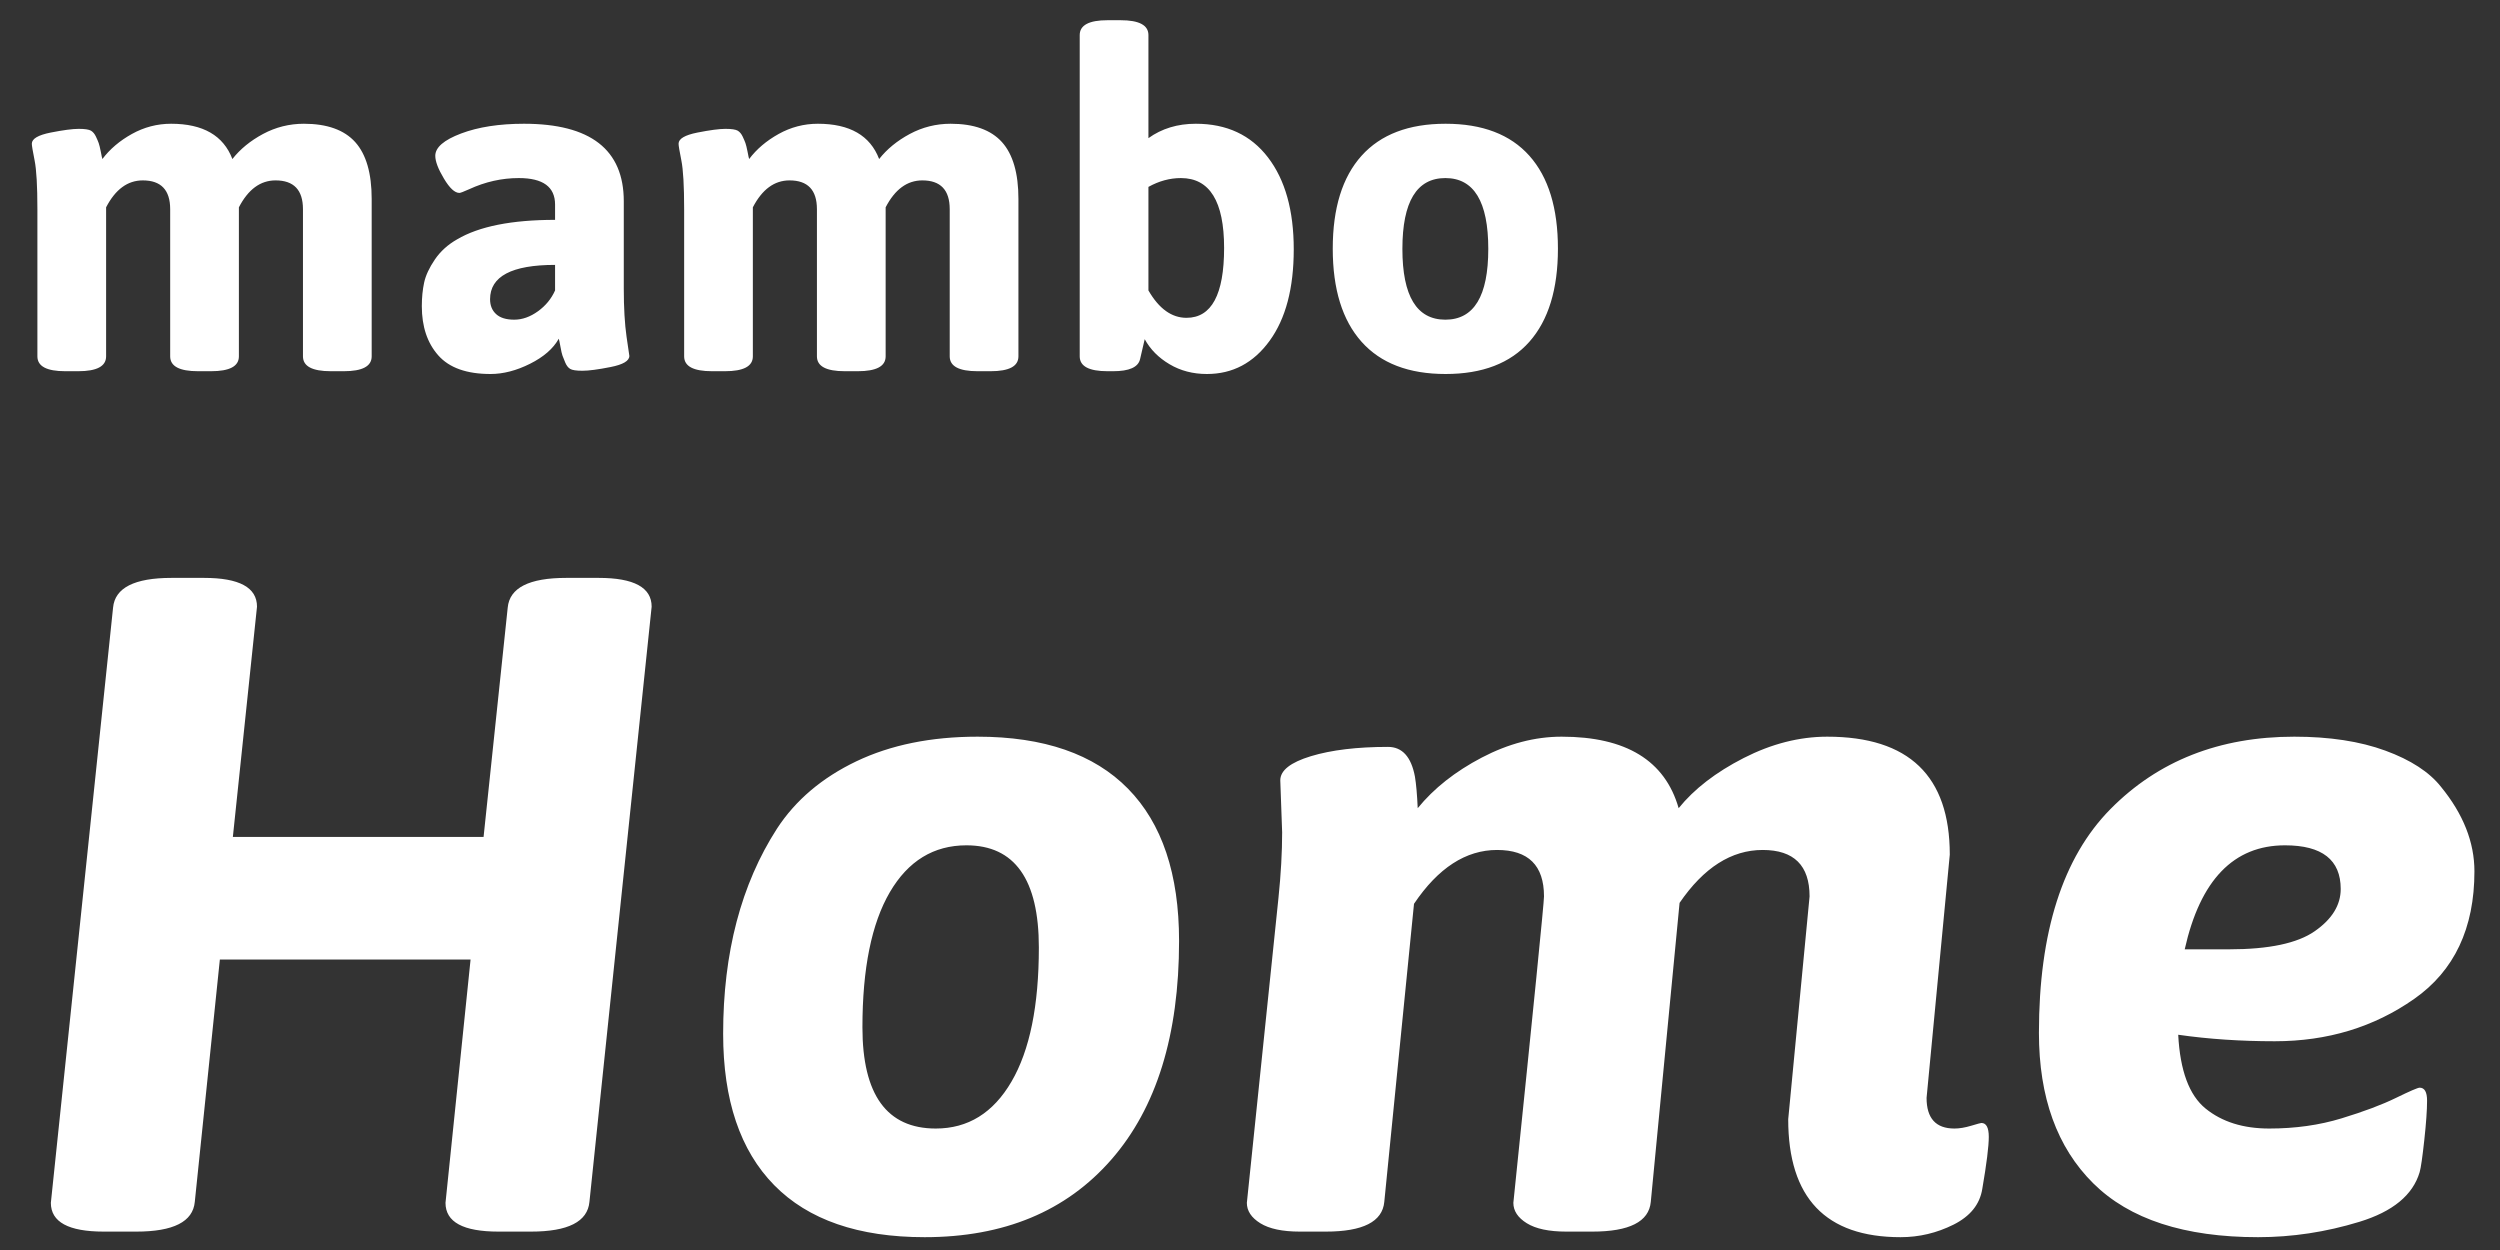 <?xml version="1.0" encoding="UTF-8" standalone="no"?>
<svg width="70px" height="35px" viewBox="0 0 70 35" version="1.1" xmlns="http://www.w3.org/2000/svg" xmlns:xlink="http://www.w3.org/1999/xlink">
    <rect x="0" y="0" width="70" height="35" fill="#333333" stroke="none"/>
    <!-- Generator: Sketch 3.7.2 (28276) - http://www.bohemiancoding.com/sketch -->
    <title>logo mambo home</title>
    <desc>Created with Sketch.</desc>
    <defs></defs>
    <g id="desktop-header-mambo-home" stroke="none" stroke-width="1" fill="none" fill-rule="evenodd">
        <g id="D1_-header-mambo-home" transform="translate(-97, -14)" fill="#FFFFFF">
            <g id="header">
                <g id="logo-mambo-home">
                    <g transform="translate(97, 14)">
                        <path d="M14.866,34.485 L13.956,34.485 C12.968,34.485 12.474,34.217 12.474,33.679 L13.176,26.867 L6.156,26.867 L5.454,33.653 C5.402,34.208 4.856,34.485 3.816,34.485 L2.906,34.485 C1.918,34.485 1.424,34.217 1.424,33.679 L3.166,17.013 C3.218,16.459 3.764,16.181 4.804,16.181 L5.714,16.181 C6.702,16.181 7.196,16.45 7.196,16.987 L6.52,23.435 L13.54,23.435 L14.216,17.013 C14.268,16.459 14.814,16.181 15.854,16.181 L16.764,16.181 C17.752,16.181 18.246,16.45 18.246,16.987 L16.504,33.653 C16.452,34.208 15.906,34.485 14.866,34.485 L14.866,34.485 Z M20.248,28.947 C20.248,26.677 20.751,24.761 21.756,23.201 C22.276,22.404 23.017,21.776 23.979,21.316 C24.941,20.857 26.072,20.627 27.372,20.627 C29.227,20.627 30.631,21.113 31.584,22.083 C32.538,23.054 33.014,24.475 33.014,26.347 C33.014,28.982 32.382,31.023 31.116,32.47 C29.851,33.918 28.109,34.641 25.89,34.641 C24.036,34.641 22.632,34.156 21.678,33.185 C20.725,32.215 20.248,30.802 20.248,28.947 L20.248,28.947 Z M26.202,31.599 C27.104,31.599 27.81,31.162 28.321,30.286 C28.833,29.411 29.088,28.159 29.088,26.529 C29.088,24.623 28.412,23.669 27.06,23.669 C26.142,23.669 25.427,24.107 24.915,24.982 C24.404,25.858 24.148,27.119 24.148,28.765 C24.148,30.655 24.833,31.599 26.202,31.599 L26.202,31.599 Z M35.9,23.305 L35.848,21.849 C35.848,21.572 36.134,21.347 36.706,21.173 C37.278,21 37.998,20.913 38.864,20.913 C39.263,20.913 39.514,21.191 39.618,21.745 C39.653,21.953 39.679,22.248 39.696,22.629 C40.147,22.075 40.745,21.602 41.49,21.212 C42.236,20.822 42.981,20.627 43.726,20.627 C45.529,20.627 46.621,21.295 47.002,22.629 C47.436,22.092 48.042,21.624 48.822,21.225 C49.602,20.827 50.382,20.627 51.162,20.627 C53.45,20.627 54.594,21.728 54.594,23.929 L53.944,30.741 C53.944,31.313 54.204,31.599 54.724,31.599 C54.863,31.599 55.019,31.573 55.192,31.521 C55.366,31.469 55.461,31.443 55.478,31.443 C55.617,31.443 55.686,31.573 55.686,31.833 C55.686,32.093 55.626,32.579 55.504,33.289 C55.435,33.723 55.166,34.056 54.698,34.29 C54.23,34.524 53.736,34.641 53.216,34.641 C51.119,34.641 50.07,33.541 50.07,31.339 L50.668,25.099 C50.668,24.233 50.231,23.799 49.355,23.799 C48.48,23.799 47.704,24.293 47.028,25.281 L46.222,33.653 C46.17,34.208 45.624,34.485 44.584,34.485 L43.856,34.485 C43.371,34.485 43.003,34.407 42.751,34.251 C42.5,34.095 42.374,33.905 42.374,33.679 C42.946,28.133 43.232,25.273 43.232,25.099 C43.232,24.233 42.795,23.799 41.919,23.799 C41.044,23.799 40.268,24.302 39.592,25.307 L38.76,33.653 C38.708,34.208 38.162,34.485 37.122,34.485 L36.394,34.485 C35.909,34.485 35.541,34.407 35.289,34.251 C35.038,34.095 34.912,33.905 34.912,33.679 L35.796,25.151 C35.866,24.475 35.9,23.86 35.9,23.305 L35.9,23.305 Z M61.757,31.04 C62.217,31.413 62.81,31.599 63.538,31.599 C64.266,31.599 64.942,31.504 65.566,31.313 C66.19,31.123 66.697,30.932 67.087,30.741 C67.477,30.551 67.698,30.455 67.75,30.455 C67.889,30.455 67.958,30.577 67.958,30.819 C67.958,31.079 67.932,31.448 67.88,31.924 C67.828,32.401 67.785,32.7 67.75,32.821 C67.56,33.463 66.996,33.926 66.06,34.212 C65.124,34.498 64.18,34.641 63.226,34.641 C61.164,34.641 59.625,34.139 58.611,33.133 C57.597,32.128 57.09,30.724 57.09,28.921 C57.09,26.096 57.758,24.007 59.092,22.655 C60.427,21.303 62.143,20.627 64.24,20.627 C65.228,20.627 66.078,20.757 66.788,21.017 C67.499,21.277 68.019,21.615 68.348,22.031 C68.972,22.794 69.284,23.583 69.284,24.397 C69.284,25.992 68.721,27.184 67.594,27.972 C66.468,28.761 65.168,29.155 63.694,29.155 C62.741,29.155 61.84,29.095 60.99,28.973 C61.042,29.979 61.298,30.668 61.757,31.04 L61.757,31.04 Z M63.98,23.669 C62.542,23.669 61.606,24.64 61.172,26.581 L62.42,26.581 C63.53,26.581 64.327,26.412 64.812,26.074 C65.298,25.736 65.54,25.342 65.54,24.891 C65.54,24.077 65.02,23.669 63.98,23.669 L63.98,23.669 Z" id="Home"></path>
                        <path d="M1.047,9.978 L1.047,5.857 C1.047,5.207 1.021,4.752 0.969,4.492 C0.917,4.232 0.891,4.076 0.891,4.024 C0.891,3.886 1.067,3.782 1.418,3.712 C1.769,3.643 2.031,3.608 2.204,3.608 C2.377,3.608 2.492,3.626 2.549,3.66 C2.605,3.695 2.65,3.749 2.685,3.823 C2.72,3.897 2.746,3.957 2.763,4.005 C2.78,4.053 2.8,4.133 2.822,4.245 C2.843,4.358 2.858,4.427 2.867,4.453 C3.075,4.176 3.35,3.942 3.693,3.751 C4.035,3.561 4.401,3.465 4.791,3.465 C5.684,3.465 6.256,3.795 6.507,4.453 C6.724,4.176 7.01,3.942 7.365,3.751 C7.72,3.561 8.102,3.465 8.509,3.465 C9.159,3.465 9.638,3.637 9.946,3.979 C10.253,4.321 10.407,4.852 10.407,5.571 L10.407,9.978 C10.407,10.256 10.147,10.394 9.627,10.394 L9.263,10.394 C8.743,10.394 8.483,10.256 8.483,9.978 L8.483,5.857 C8.483,5.32 8.227,5.051 7.716,5.051 C7.291,5.051 6.949,5.303 6.689,5.805 L6.689,9.978 C6.689,10.256 6.429,10.394 5.909,10.394 L5.545,10.394 C5.025,10.394 4.765,10.256 4.765,9.978 L4.765,5.857 C4.765,5.32 4.509,5.051 3.998,5.051 C3.573,5.051 3.231,5.303 2.971,5.805 L2.971,9.978 C2.971,10.256 2.711,10.394 2.191,10.394 L1.827,10.394 C1.307,10.394 1.047,10.256 1.047,9.978 L1.047,9.978 Z M11.811,8.574 C11.811,8.332 11.833,8.111 11.876,7.911 C11.919,7.712 12.019,7.498 12.175,7.268 C12.331,7.038 12.539,6.85 12.799,6.702 C13.414,6.338 14.329,6.156 15.542,6.156 L15.542,5.727 C15.542,5.233 15.204,4.986 14.528,4.986 C14.051,4.986 13.588,5.09 13.137,5.298 C12.981,5.368 12.89,5.402 12.864,5.402 C12.734,5.402 12.589,5.268 12.429,4.999 C12.268,4.731 12.188,4.518 12.188,4.362 C12.188,4.128 12.429,3.92 12.91,3.738 C13.391,3.556 13.978,3.465 14.671,3.465 C16.534,3.465 17.466,4.189 17.466,5.636 L17.466,8.08 C17.466,8.618 17.492,9.068 17.544,9.432 L17.622,9.965 C17.622,10.104 17.447,10.208 17.096,10.277 C16.745,10.347 16.482,10.381 16.309,10.381 C16.136,10.381 16.021,10.364 15.965,10.329 C15.908,10.295 15.863,10.236 15.828,10.154 C15.793,10.072 15.767,10.007 15.75,9.959 C15.733,9.911 15.713,9.827 15.692,9.705 C15.67,9.584 15.655,9.51 15.646,9.484 C15.49,9.762 15.221,9.996 14.84,10.186 C14.459,10.377 14.09,10.472 13.735,10.472 C13.068,10.472 12.58,10.299 12.273,9.952 C11.965,9.606 11.811,9.146 11.811,8.574 L11.811,8.574 Z M13.722,8.379 C13.722,8.553 13.778,8.691 13.891,8.795 C14.004,8.899 14.173,8.951 14.398,8.951 C14.623,8.951 14.844,8.873 15.061,8.717 C15.278,8.561 15.438,8.366 15.542,8.132 L15.542,7.417 C14.329,7.417 13.722,7.738 13.722,8.379 L13.722,8.379 Z M19.156,9.978 L19.156,5.857 C19.156,5.207 19.13,4.752 19.078,4.492 C19.026,4.232 19,4.076 19,4.024 C19,3.886 19.176,3.782 19.527,3.712 C19.878,3.643 20.14,3.608 20.313,3.608 C20.486,3.608 20.601,3.626 20.658,3.66 C20.714,3.695 20.759,3.749 20.794,3.823 C20.829,3.897 20.855,3.957 20.872,4.005 C20.889,4.053 20.909,4.133 20.931,4.245 C20.952,4.358 20.967,4.427 20.976,4.453 C21.184,4.176 21.459,3.942 21.802,3.751 C22.144,3.561 22.51,3.465 22.9,3.465 C23.793,3.465 24.365,3.795 24.616,4.453 C24.833,4.176 25.119,3.942 25.474,3.751 C25.829,3.561 26.211,3.465 26.618,3.465 C27.268,3.465 27.747,3.637 28.055,3.979 C28.362,4.321 28.516,4.852 28.516,5.571 L28.516,9.978 C28.516,10.256 28.256,10.394 27.736,10.394 L27.372,10.394 C26.852,10.394 26.592,10.256 26.592,9.978 L26.592,5.857 C26.592,5.32 26.336,5.051 25.825,5.051 C25.4,5.051 25.058,5.303 24.798,5.805 L24.798,9.978 C24.798,10.256 24.538,10.394 24.018,10.394 L23.654,10.394 C23.134,10.394 22.874,10.256 22.874,9.978 L22.874,5.857 C22.874,5.32 22.618,5.051 22.107,5.051 C21.682,5.051 21.34,5.303 21.08,5.805 L21.08,9.978 C21.08,10.256 20.82,10.394 20.3,10.394 L19.936,10.394 C19.416,10.394 19.156,10.256 19.156,9.978 L19.156,9.978 Z M30.232,9.978 L30.232,0.982 C30.232,0.705 30.492,0.566 31.012,0.566 L31.376,0.566 C31.896,0.566 32.156,0.705 32.156,0.982 L32.156,3.868 C32.529,3.6 32.971,3.465 33.482,3.465 C34.349,3.465 35.023,3.78 35.504,4.408 C35.985,5.036 36.225,5.894 36.225,6.982 C36.225,8.07 36,8.923 35.549,9.543 C35.098,10.163 34.513,10.472 33.794,10.472 C33.404,10.472 33.055,10.381 32.748,10.199 C32.44,10.017 32.208,9.783 32.052,9.497 L31.922,10.056 C31.87,10.282 31.619,10.394 31.168,10.394 L31.012,10.394 C30.492,10.394 30.232,10.256 30.232,9.978 L30.232,9.978 Z M33.222,8.899 C33.924,8.899 34.275,8.247 34.275,6.943 C34.275,5.639 33.872,4.986 33.066,4.986 C32.754,4.986 32.451,5.069 32.156,5.233 L32.156,8.132 C32.451,8.644 32.806,8.899 33.222,8.899 L33.222,8.899 Z M37.317,6.962 C37.317,5.827 37.586,4.96 38.123,4.362 C38.66,3.764 39.445,3.465 40.476,3.465 C41.507,3.465 42.29,3.764 42.823,4.362 C43.356,4.96 43.622,5.827 43.622,6.962 C43.622,8.098 43.356,8.967 42.823,9.569 C42.29,10.171 41.507,10.472 40.476,10.472 C39.445,10.472 38.66,10.171 38.123,9.569 C37.586,8.967 37.317,8.098 37.317,6.962 L37.317,6.962 Z M40.47,8.951 C41.271,8.951 41.672,8.291 41.672,6.969 C41.672,5.647 41.271,4.986 40.47,4.986 C39.668,4.986 39.267,5.647 39.267,6.969 C39.267,8.291 39.668,8.951 40.47,8.951 L40.47,8.951 Z" id="mambo"></path>
                    </g>
                </g>
            </g>
        </g>
    </g>
</svg>